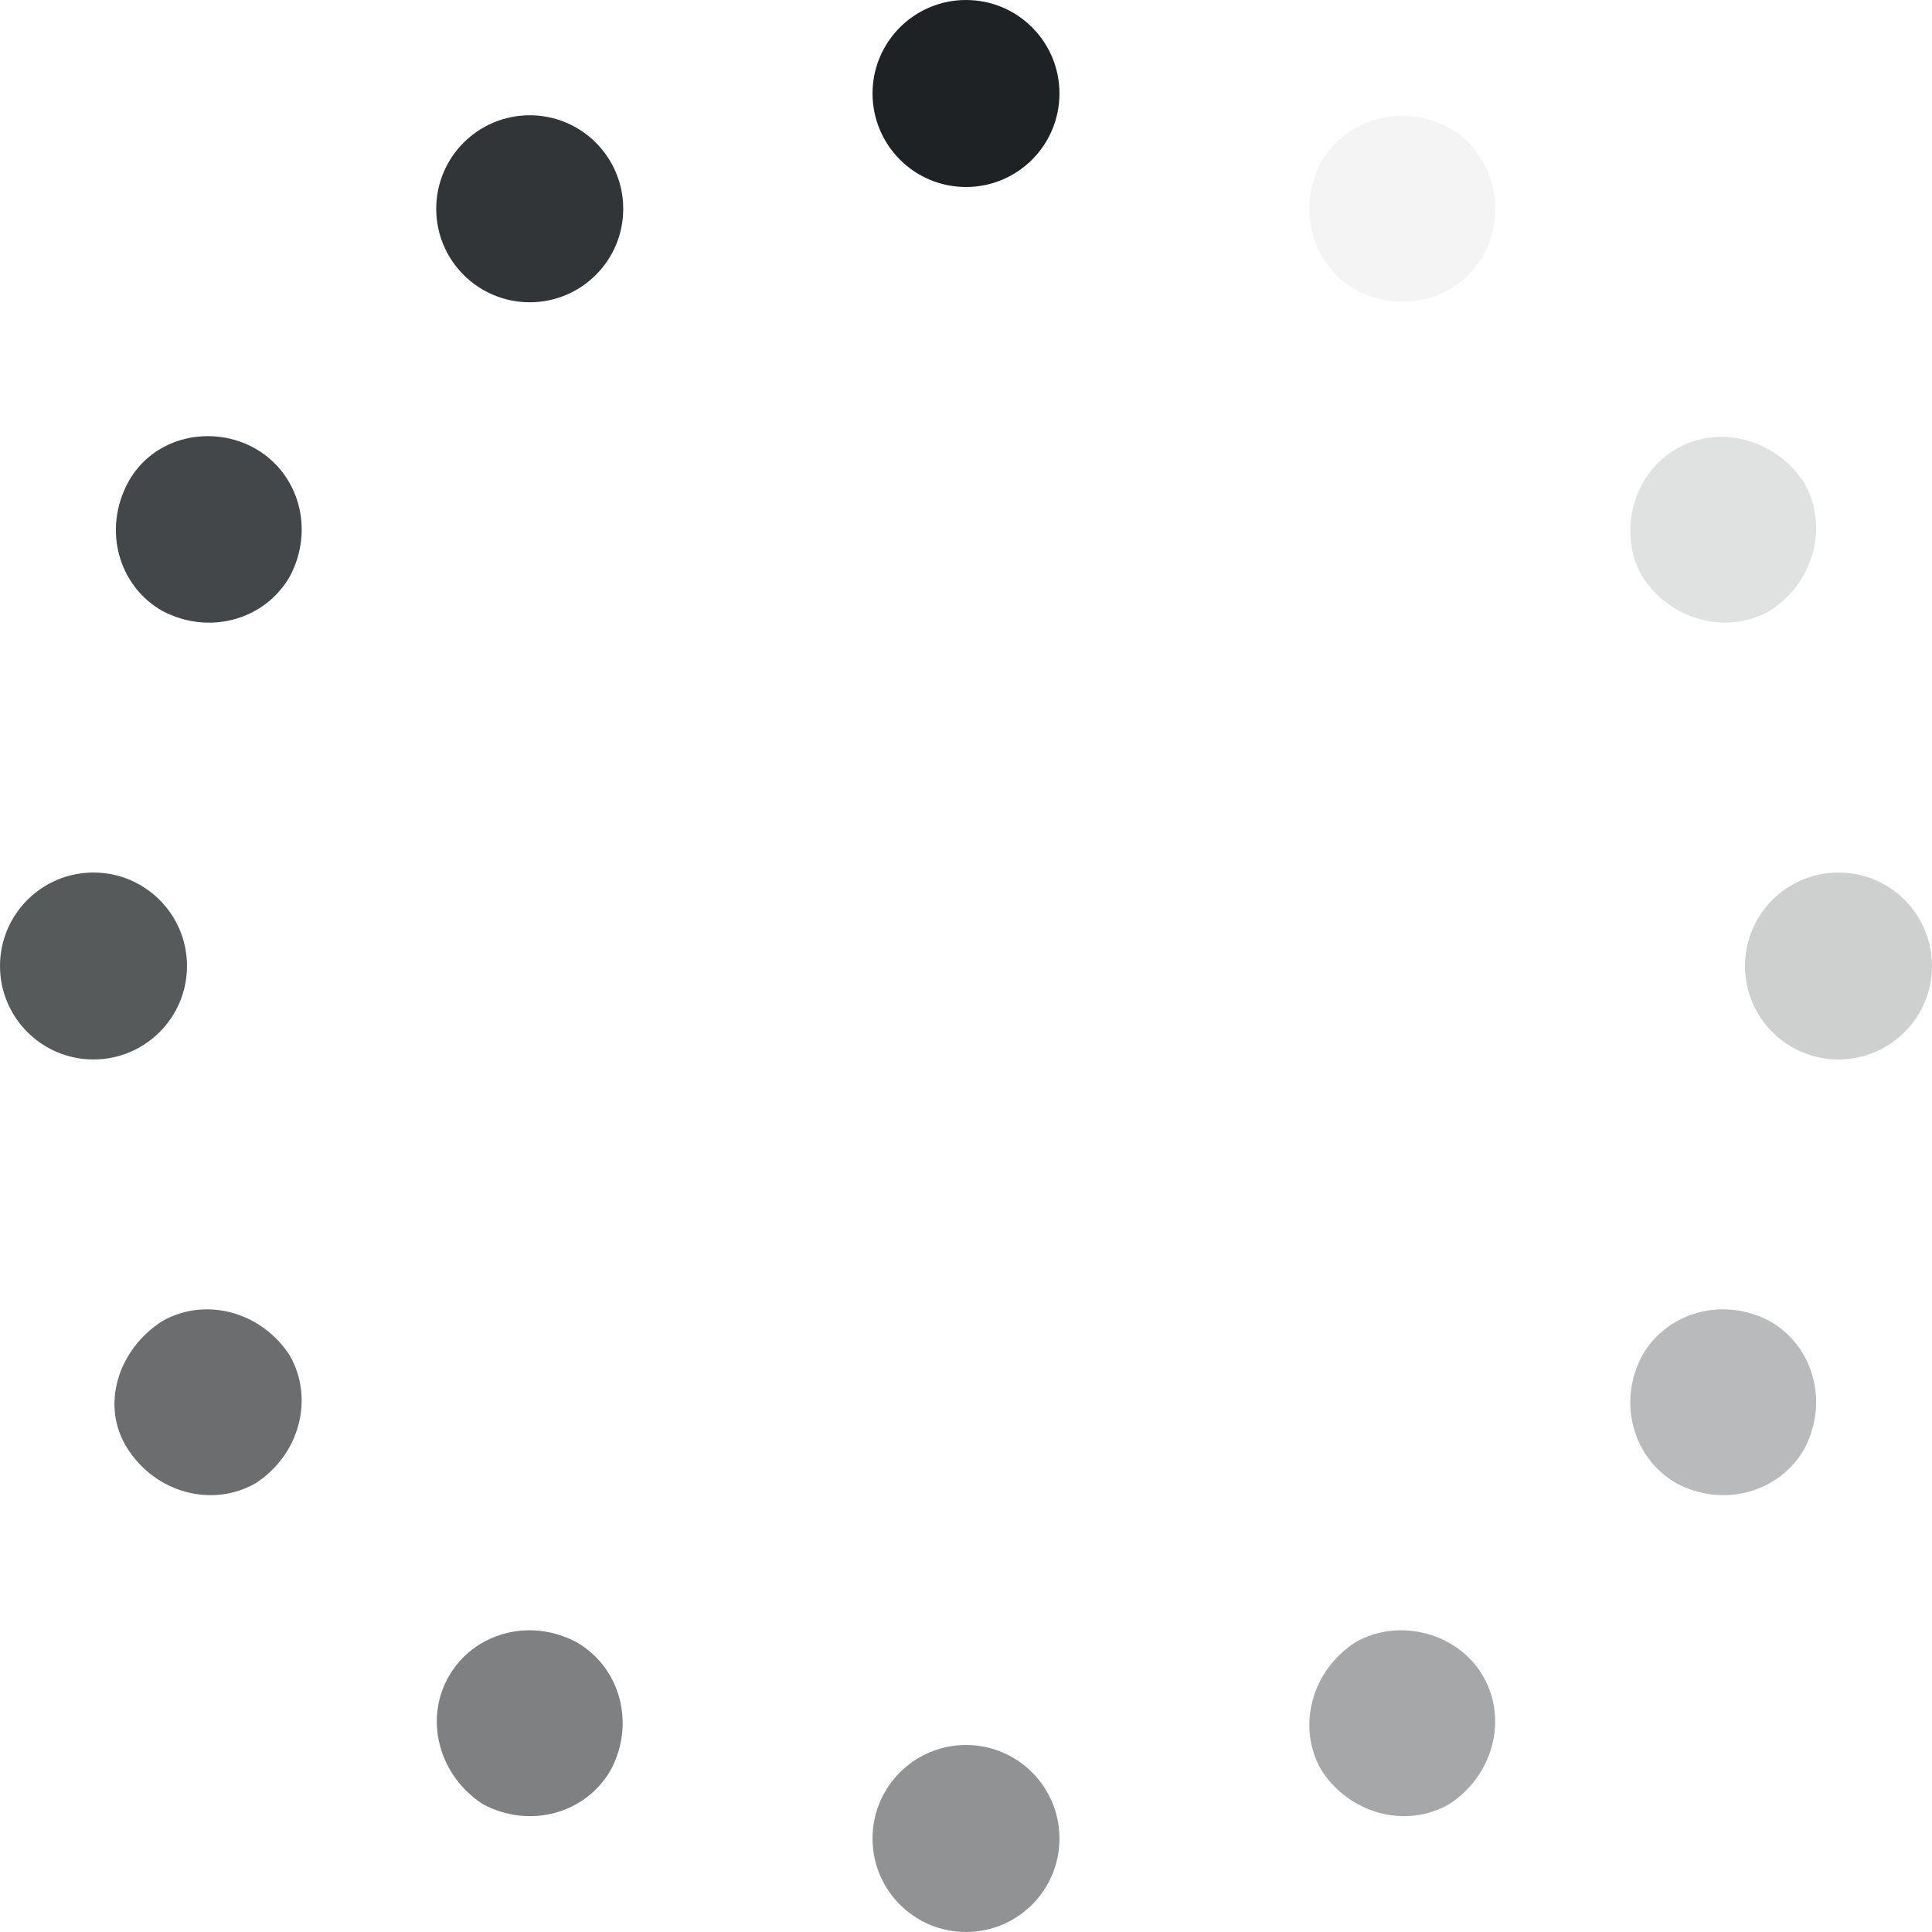 <svg width="24" height="24" viewBox="0 0 24 24" fill="none" xmlns="http://www.w3.org/2000/svg">
<g clip-path="url(#clip0_3461_2768)">
<path d="M12 2.323C12.642 2.323 13.161 1.803 13.161 1.161C13.161 0.52 12.642 0 12 0C11.359 0 10.839 0.52 10.839 1.161C10.839 1.803 11.359 2.323 12 2.323Z" fill="#1E2224"/>
<path d="M12 24C12.642 24 13.161 23.48 13.161 22.839C13.161 22.197 12.642 21.677 12 21.677C11.359 21.677 10.839 22.197 10.839 22.839C10.839 23.48 11.359 24 12 24Z" fill="#909293"/>
<path d="M6.581 3.755C7.222 3.755 7.742 3.235 7.742 2.594C7.742 1.952 7.222 1.432 6.581 1.432C5.939 1.432 5.419 1.952 5.419 2.594C5.419 3.235 5.939 3.755 6.581 3.755Z" fill="#313537"/>
<path d="M18.426 20.826C18.735 21.368 18.542 22.064 18 22.413C17.458 22.723 16.761 22.529 16.413 21.987C16.103 21.445 16.297 20.748 16.839 20.4C17.381 20.09 18.116 20.284 18.426 20.826Z" fill="#A5A7A8"/>
<path d="M3.174 5.574C3.716 5.884 3.91 6.581 3.6 7.161C3.29 7.703 2.594 7.897 2.013 7.587C1.471 7.277 1.278 6.581 1.587 6C1.897 5.419 2.632 5.265 3.174 5.574Z" fill="#444749"/>
<path d="M21.987 16.413C22.529 16.723 22.722 17.419 22.413 18C22.103 18.542 21.406 18.735 20.826 18.426C20.284 18.116 20.09 17.419 20.4 16.839C20.709 16.297 21.406 16.103 21.987 16.413Z" fill="#B9BABB"/>
<path d="M1.161 13.161C1.803 13.161 2.323 12.641 2.323 12C2.323 11.359 1.803 10.839 1.161 10.839C0.52 10.839 0 11.359 0 12C0 12.641 0.52 13.161 1.161 13.161Z" fill="#575A5B"/>
<path d="M22.838 13.161C23.48 13.161 24 12.641 24 12C24 11.359 23.48 10.839 22.838 10.839C22.197 10.839 21.677 11.359 21.677 12C21.677 12.641 22.197 13.161 22.838 13.161Z" fill="#CECFCF"/>
<path d="M2.013 16.413C2.555 16.103 3.251 16.297 3.6 16.839C3.909 17.381 3.716 18.077 3.174 18.426C2.632 18.735 1.935 18.542 1.587 18C1.238 17.458 1.471 16.761 2.013 16.413Z" fill="#6B6D6F"/>
<path d="M20.826 5.574C21.367 5.265 22.064 5.458 22.413 6C22.722 6.542 22.529 7.239 21.987 7.587C21.445 7.897 20.748 7.703 20.4 7.161C20.09 6.619 20.284 5.884 20.826 5.574Z" fill="#E0E1E1"/>
<path d="M5.574 20.826C5.884 20.284 6.581 20.09 7.161 20.4C7.703 20.71 7.897 21.406 7.587 21.987C7.277 22.529 6.581 22.723 6 22.413C5.458 22.064 5.264 21.368 5.574 20.826Z" fill="#7E8081"/>
<path d="M16.413 2.013C16.723 1.471 17.419 1.277 18 1.587C18.542 1.897 18.735 2.593 18.426 3.174C18.116 3.716 17.419 3.91 16.839 3.6C16.297 3.29 16.103 2.593 16.413 2.013Z" fill="#F4F4F4"/>
</g>
<defs>
<clipPath id="clip0_3461_2768">
<rect width="24" height="24" fill="white"/>
</clipPath>
</defs>
</svg>
